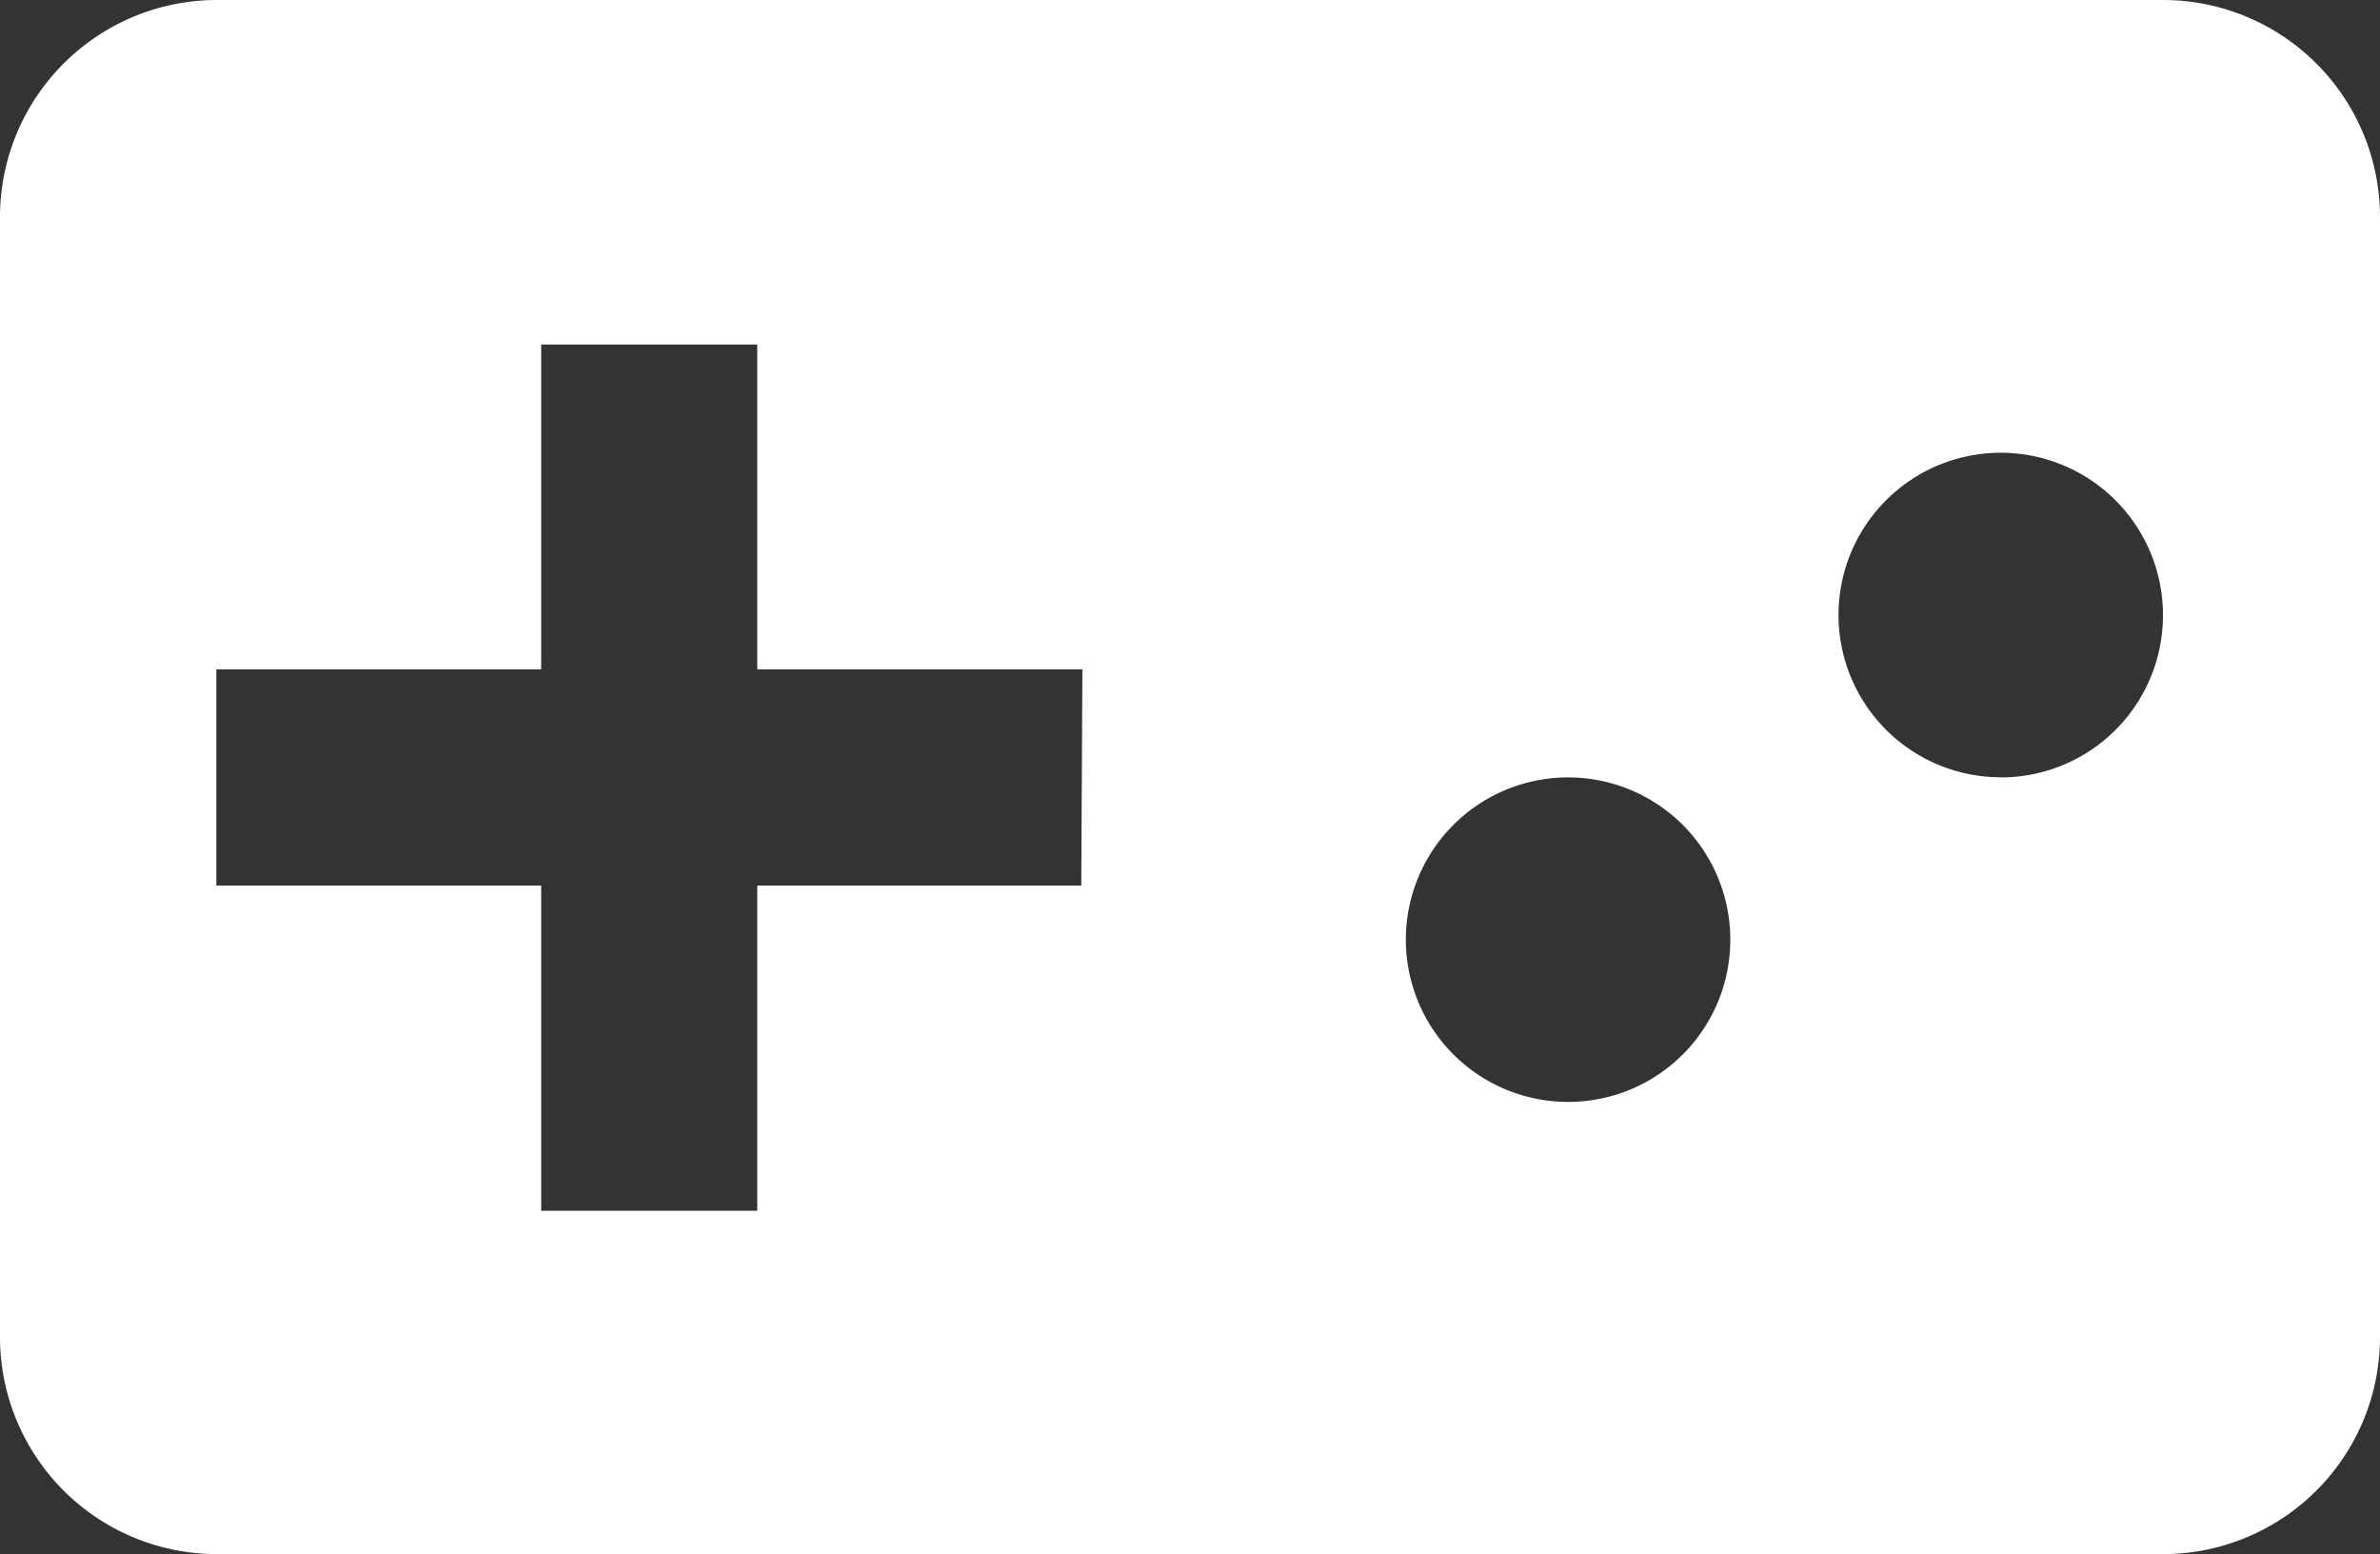 <svg xmlns="http://www.w3.org/2000/svg" width="17.151" height="11.197" viewBox="0 0 17.151 11.197">
  <rect x="0" y="0" width="17.151" height="11.197" fill="#333333" stroke="none"/>
  <path id="Path_1969" data-name="Path 1969" d="M16.592,5.077H2.559A1.564,1.564,0,0,0,1,6.636v8.079a1.564,1.564,0,0,0,1.559,1.559H16.592a1.564,1.564,0,0,0,1.559-1.559V6.636A1.564,1.564,0,0,0,16.592,5.077Zm-7.8,6.38H6.457V13.8H4.9V11.457H2.559V9.9H4.9V7.559H6.457V9.9H8.8ZM12.3,13.016a1.169,1.169,0,1,1,1.169-1.169A1.168,1.168,0,0,1,12.3,13.016Zm3.118-2.339a1.169,1.169,0,1,1,1.169-1.169A1.168,1.168,0,0,1,15.423,10.678Z" transform="translate(-1 -5.077)" fill="#fff"/>
</svg>
